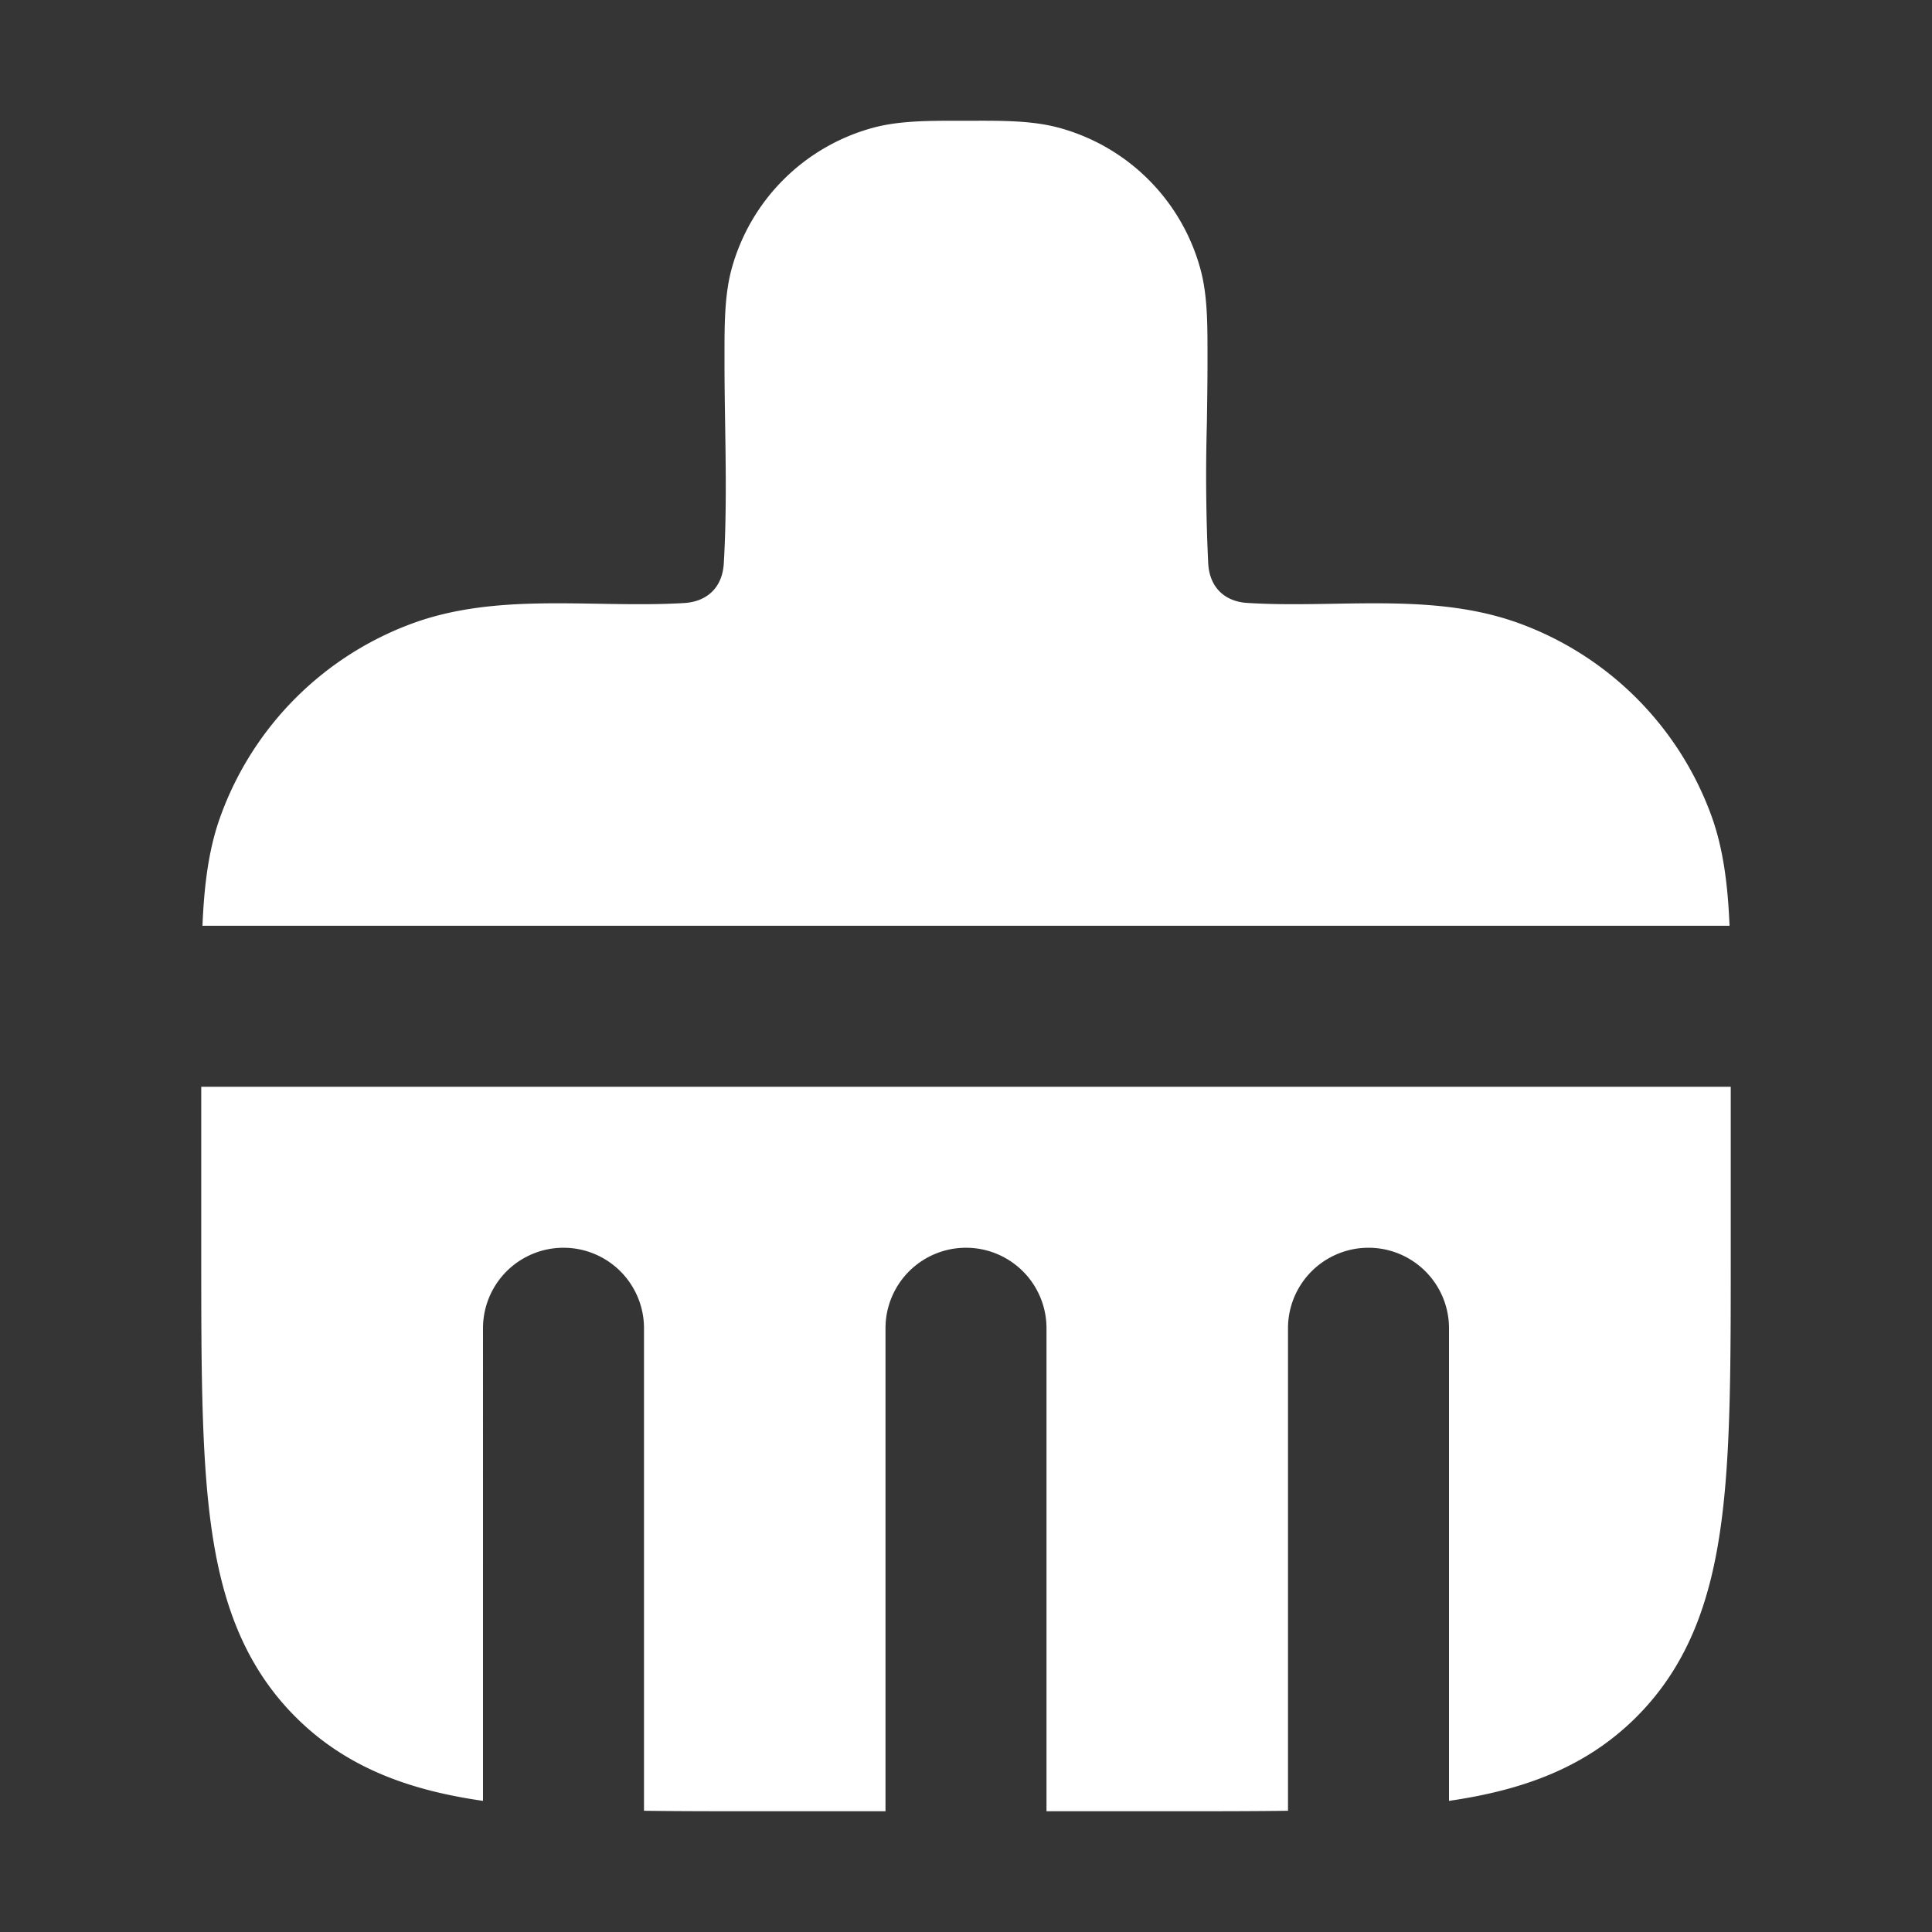<svg xmlns="http://www.w3.org/2000/svg" width="24" height="24" fill="none"><rect width="100%" height="100%" fill="#333333" stroke="none"/><path fill="#fff" fill-opacity=".01" d="M24 0v24H0V0z"/><path fill="#FFFFFF" fill-rule="evenodd" d="M12.093 1.5h-.186c-.369 0-.731-.001-1.054.085a2.5 2.5 0 0 0-1.768 1.768C9 3.676 9 4.038 9 4.407V4.5c0 .257.004.515.008.773.009.577.017 1.156-.017 1.73-.019.297-.209.47-.489.488-.352.021-.71.015-1.07.009-.78-.013-1.564-.026-2.3.241a4 4 0 0 0-2.39 2.391c-.147.4-.205.846-.227 1.368h18.97c-.022-.522-.08-.967-.226-1.368a4 4 0 0 0-2.39-2.39c-.737-.268-1.521-.255-2.302-.242-.359.006-.717.012-1.07-.01-.28-.016-.47-.19-.488-.488a22.86 22.86 0 0 1-.017-1.73c.004-.257.008-.515.008-.772v-.093c0-.369.001-.731-.085-1.054a2.5 2.5 0 0 0-1.768-1.768c-.323-.086-.685-.086-1.054-.085m9.407 12h-19v2.07c0 1.355 0 2.471.119 3.355.124.928.396 1.747 1.053 2.404.638.638 1.431.913 2.328 1.042V16.5a1 1 0 1 1 2 0v5.994c.443.006.92.006 1.43.006H11v-6a1 1 0 1 1 2 0v6h1.57c.51 0 .987 0 1.43-.006V16.5a1 1 0 1 1 2 0v5.871c.897-.13 1.69-.404 2.328-1.042.657-.657.928-1.476 1.053-2.404.12-.884.119-2 .119-3.354z" clip-rule="evenodd"/></svg>